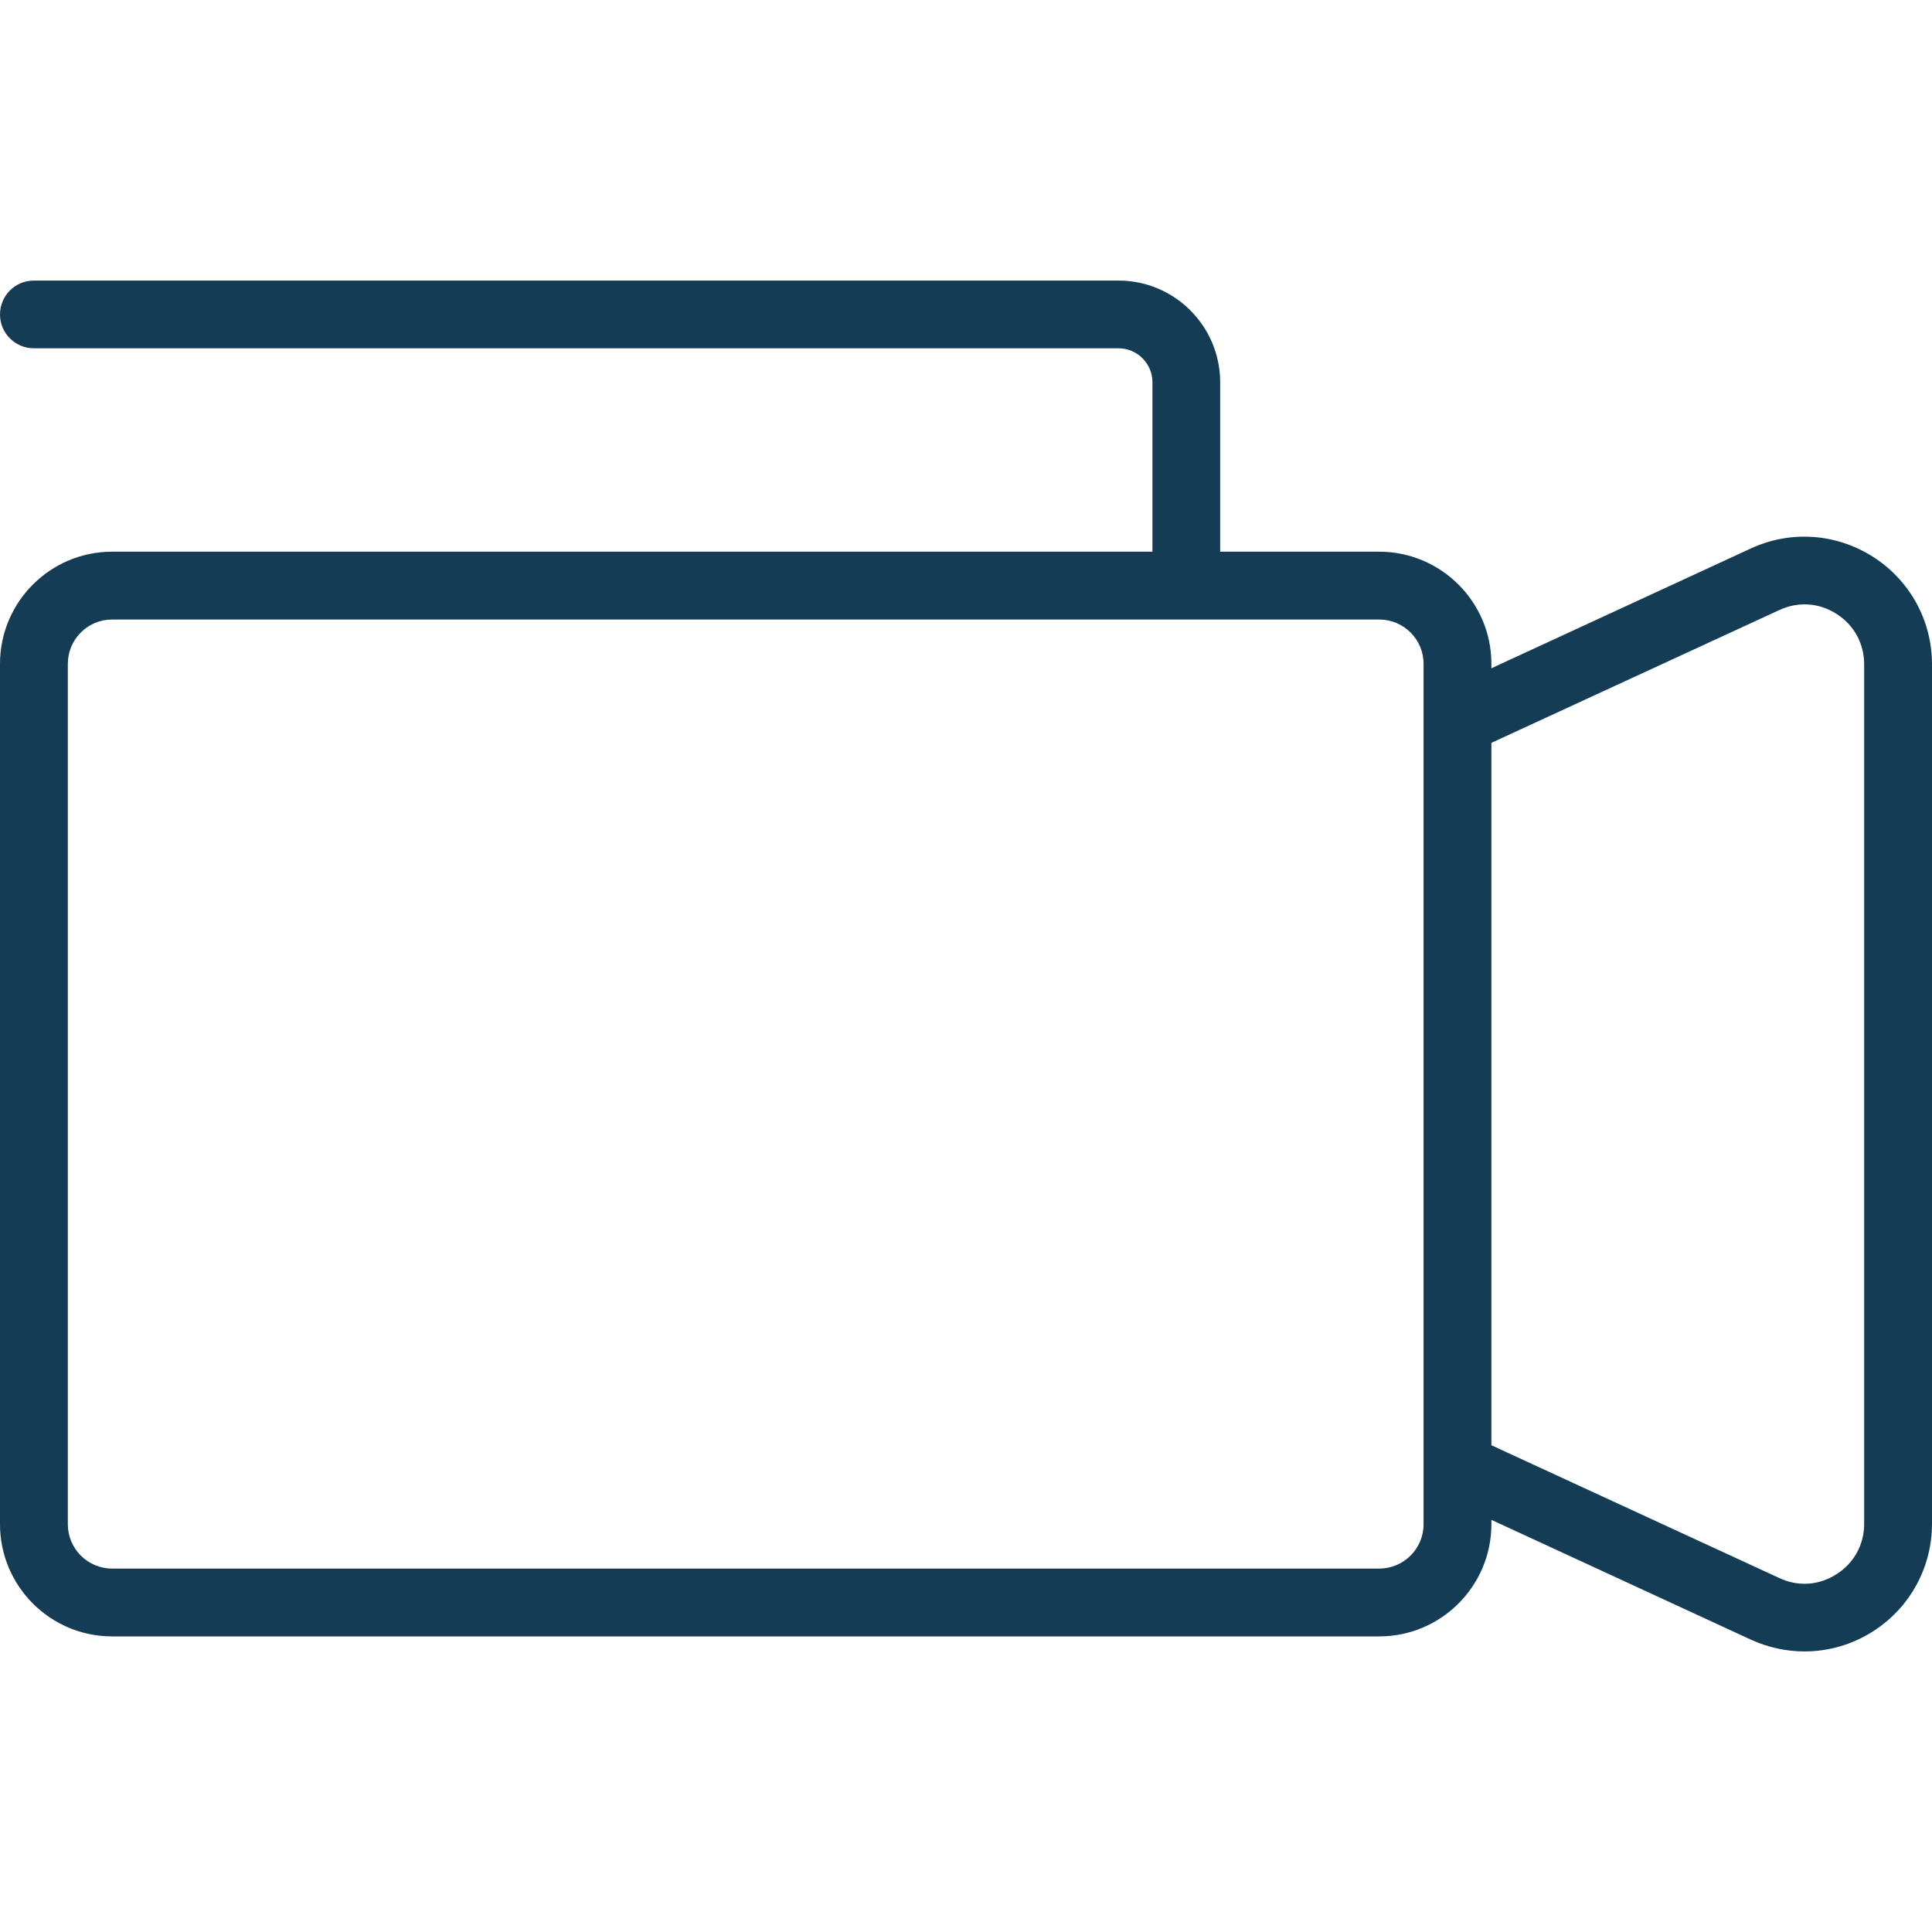 <svg width="18" height="18" viewBox="0 0 18 18" fill="none" xmlns="http://www.w3.org/2000/svg">
<path d="M17.451 5.188C17.108 4.969 16.682 4.939 16.312 5.11L13.895 6.226V6.184C13.895 5.609 13.426 5.14 12.85 5.14H11.368V3.561C11.368 3.039 10.943 2.614 10.421 2.614H0.316C0.141 2.614 0 2.755 0 2.93C0 3.104 0.141 3.245 0.316 3.245H10.421C10.595 3.245 10.737 3.387 10.737 3.561V5.14H1.044C0.468 5.14 0 5.609 0 6.184V14.201C0 14.777 0.468 15.246 1.044 15.246H12.85C13.426 15.246 13.895 14.777 13.895 14.201V14.16L16.312 15.276C16.472 15.349 16.642 15.386 16.812 15.386C17.035 15.386 17.257 15.323 17.452 15.198C17.795 14.978 18 14.604 18 14.196V6.19C18 5.782 17.795 5.408 17.451 5.188ZM13.263 14.201C13.263 14.429 13.078 14.614 12.85 14.614H1.044C0.817 14.614 0.632 14.429 0.632 14.201V6.184C0.632 5.957 0.817 5.772 1.044 5.772H12.85C13.078 5.772 13.263 5.957 13.263 6.184V6.517V13.869V14.201V14.201ZM17.368 14.196C17.368 14.39 17.275 14.561 17.111 14.666C16.948 14.771 16.754 14.785 16.577 14.702L13.895 13.465V6.921L16.577 5.684C16.753 5.602 16.948 5.615 17.111 5.72C17.274 5.824 17.368 5.996 17.368 6.19V14.196Z" fill="#153C55"/>
</svg>
